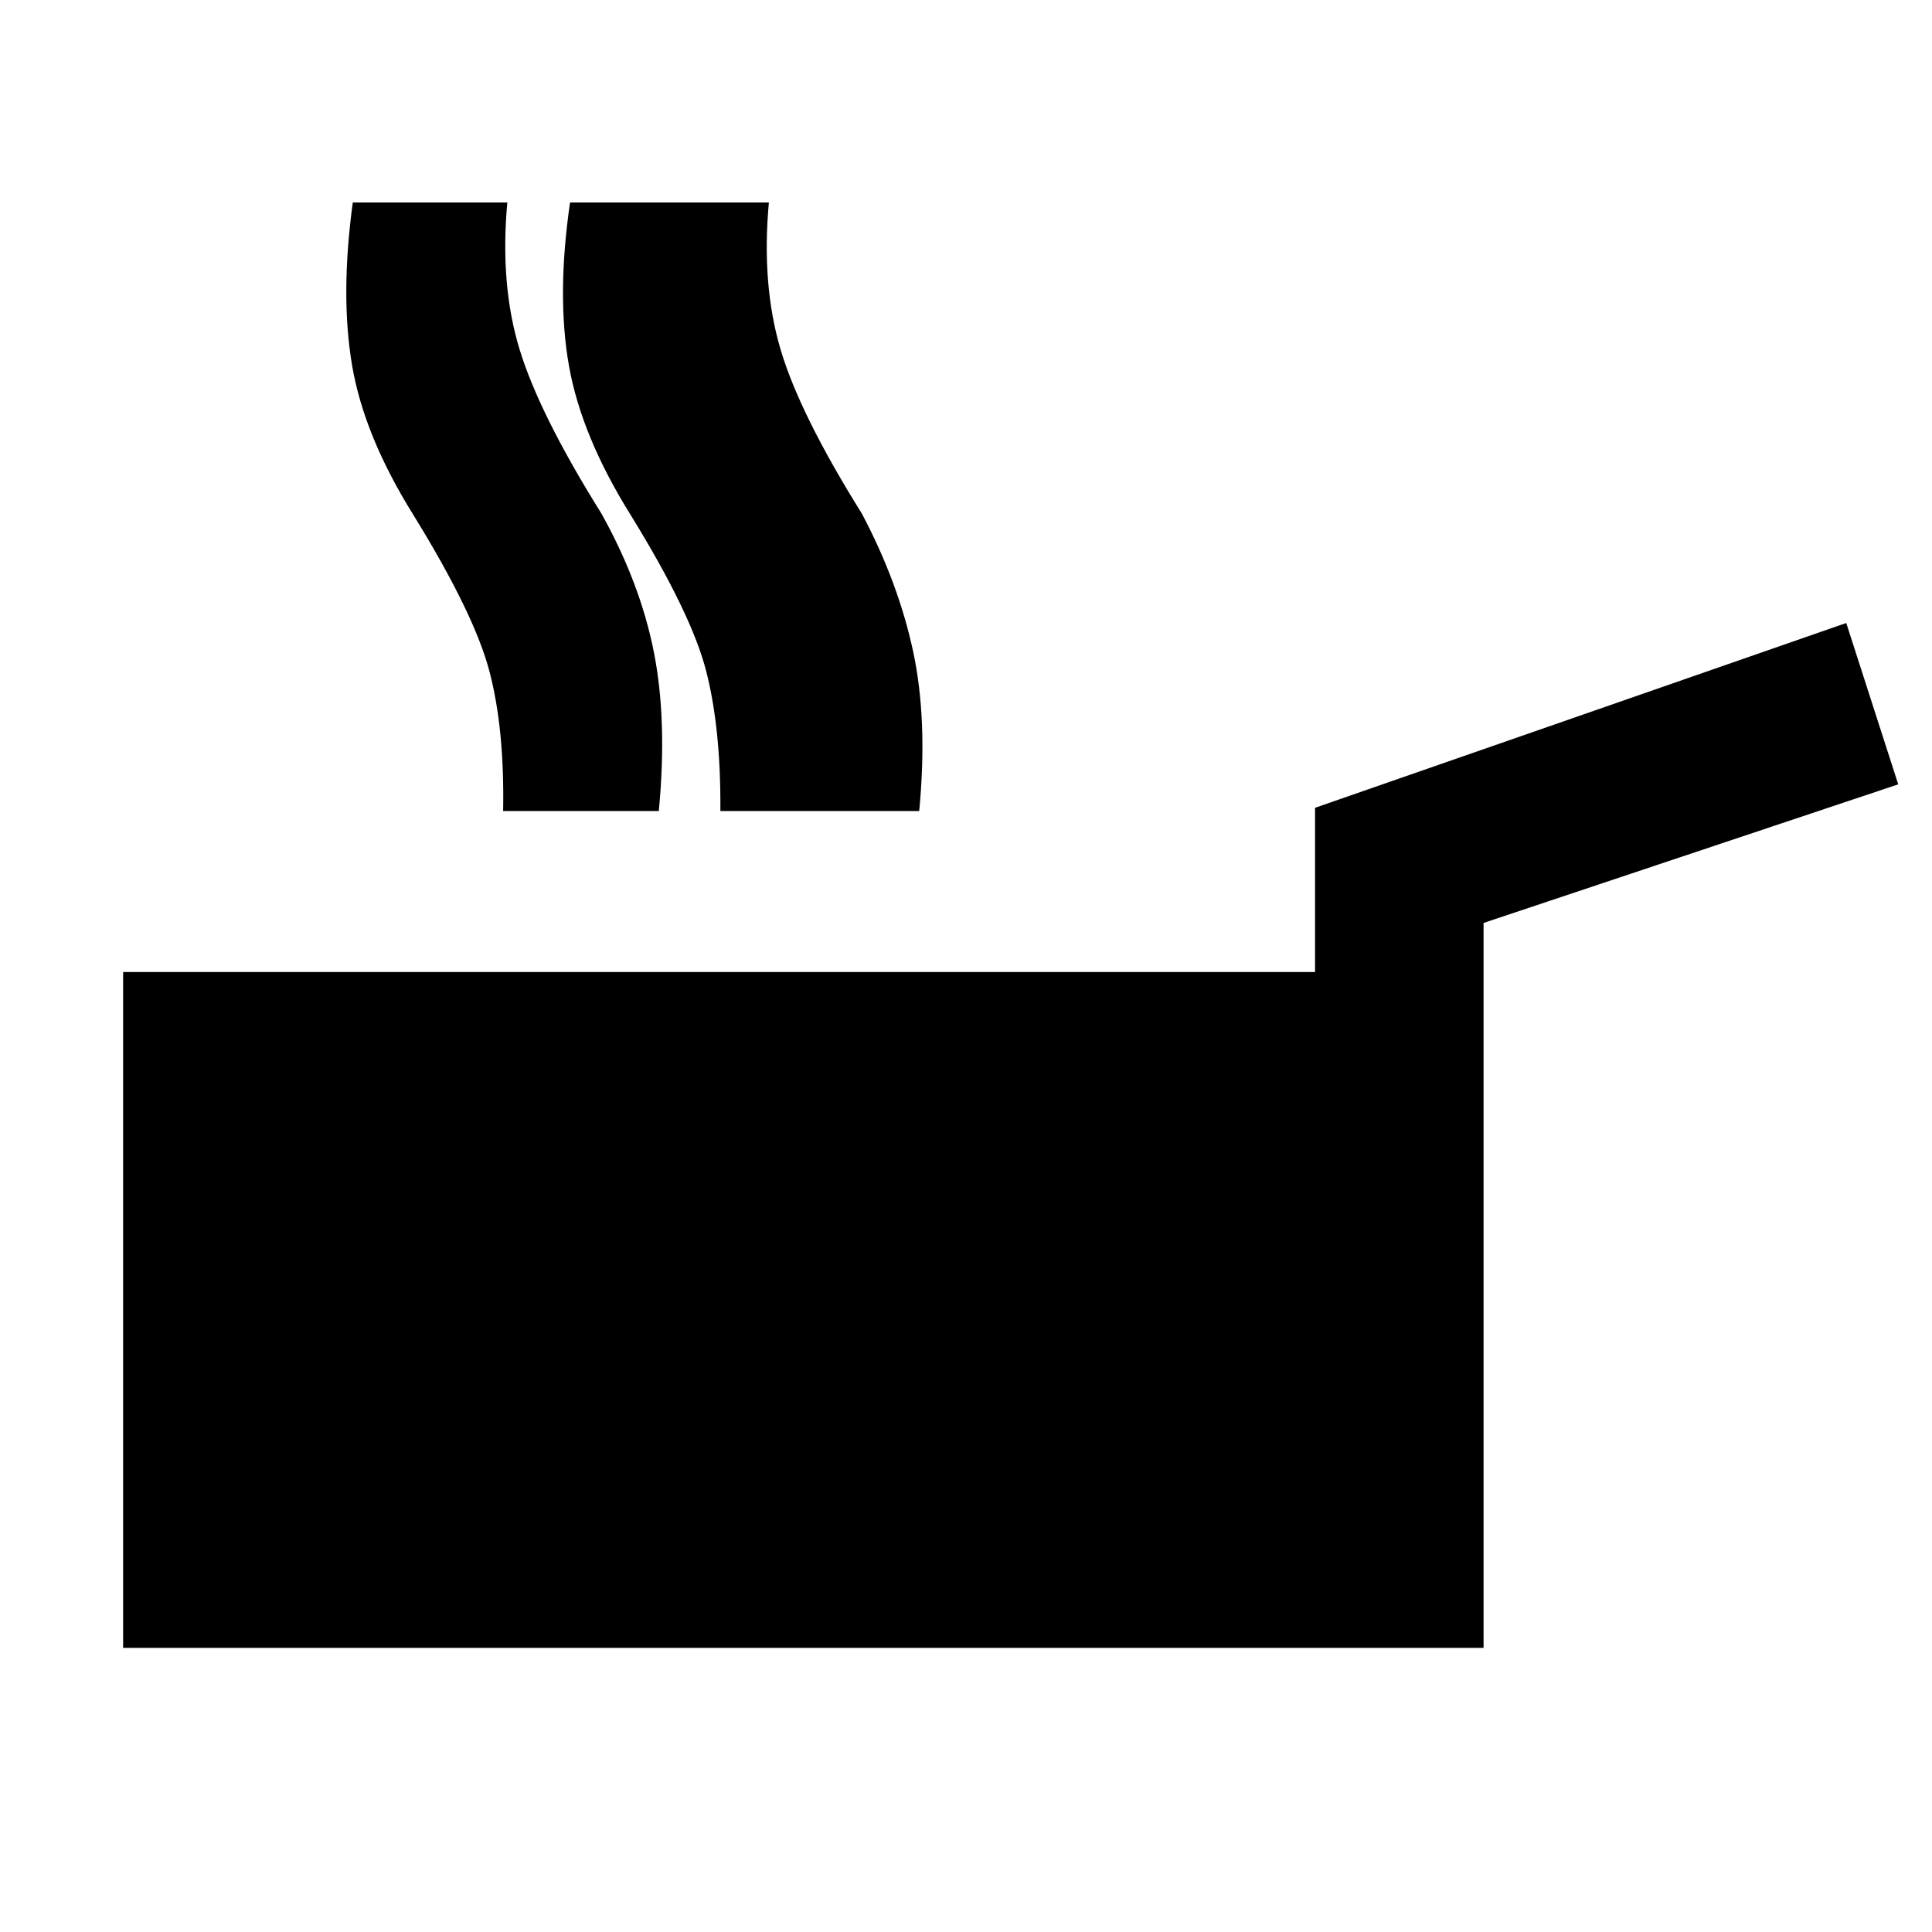 <svg xmlns="http://www.w3.org/2000/svg" height="48" viewBox="0 -960 960 960" width="48"><path d="M61.174-141.174V-477h592.261v-81.609l263.956-91.826 25.827 80.174-206.044 68.87v360.217h-676ZM250-557q.739-40.565-6.761-69.261-7.5-28.696-37.804-77.826Q181-743.218 175-778.152q-6-34.935.304-81.239h76.783q-3.739 40.869 6.109 73.086 9.848 32.218 40.717 81.609 19.174 34.435 25.957 68.566 6.782 34.13 2.478 79.13H250Zm107.949 0q.304-40.565-6.979-69.261-7.282-28.696-37.587-77.826-24.434-39.131-30.652-74.065-6.217-34.935.522-81.239h76.913q-3.739 40.869 5.544 73.086 9.283 32.218 40.152 81.609 19.739 34.435 26.239 68.566 6.5 34.13 2.761 79.13h-76.913Zm22.014 0q.739-40.565-6.761-69.261-7.5-28.696-37.804-77.826-24.435-39.131-30.718-74.065-6.282-34.935.022-81.239h77.348q-3.739 40.869 5.826 73.086 9.565 32.218 40.435 81.609 18.174 34.435 25.456 68.566Q461.05-602 456.746-557h-76.783Z"/></svg>